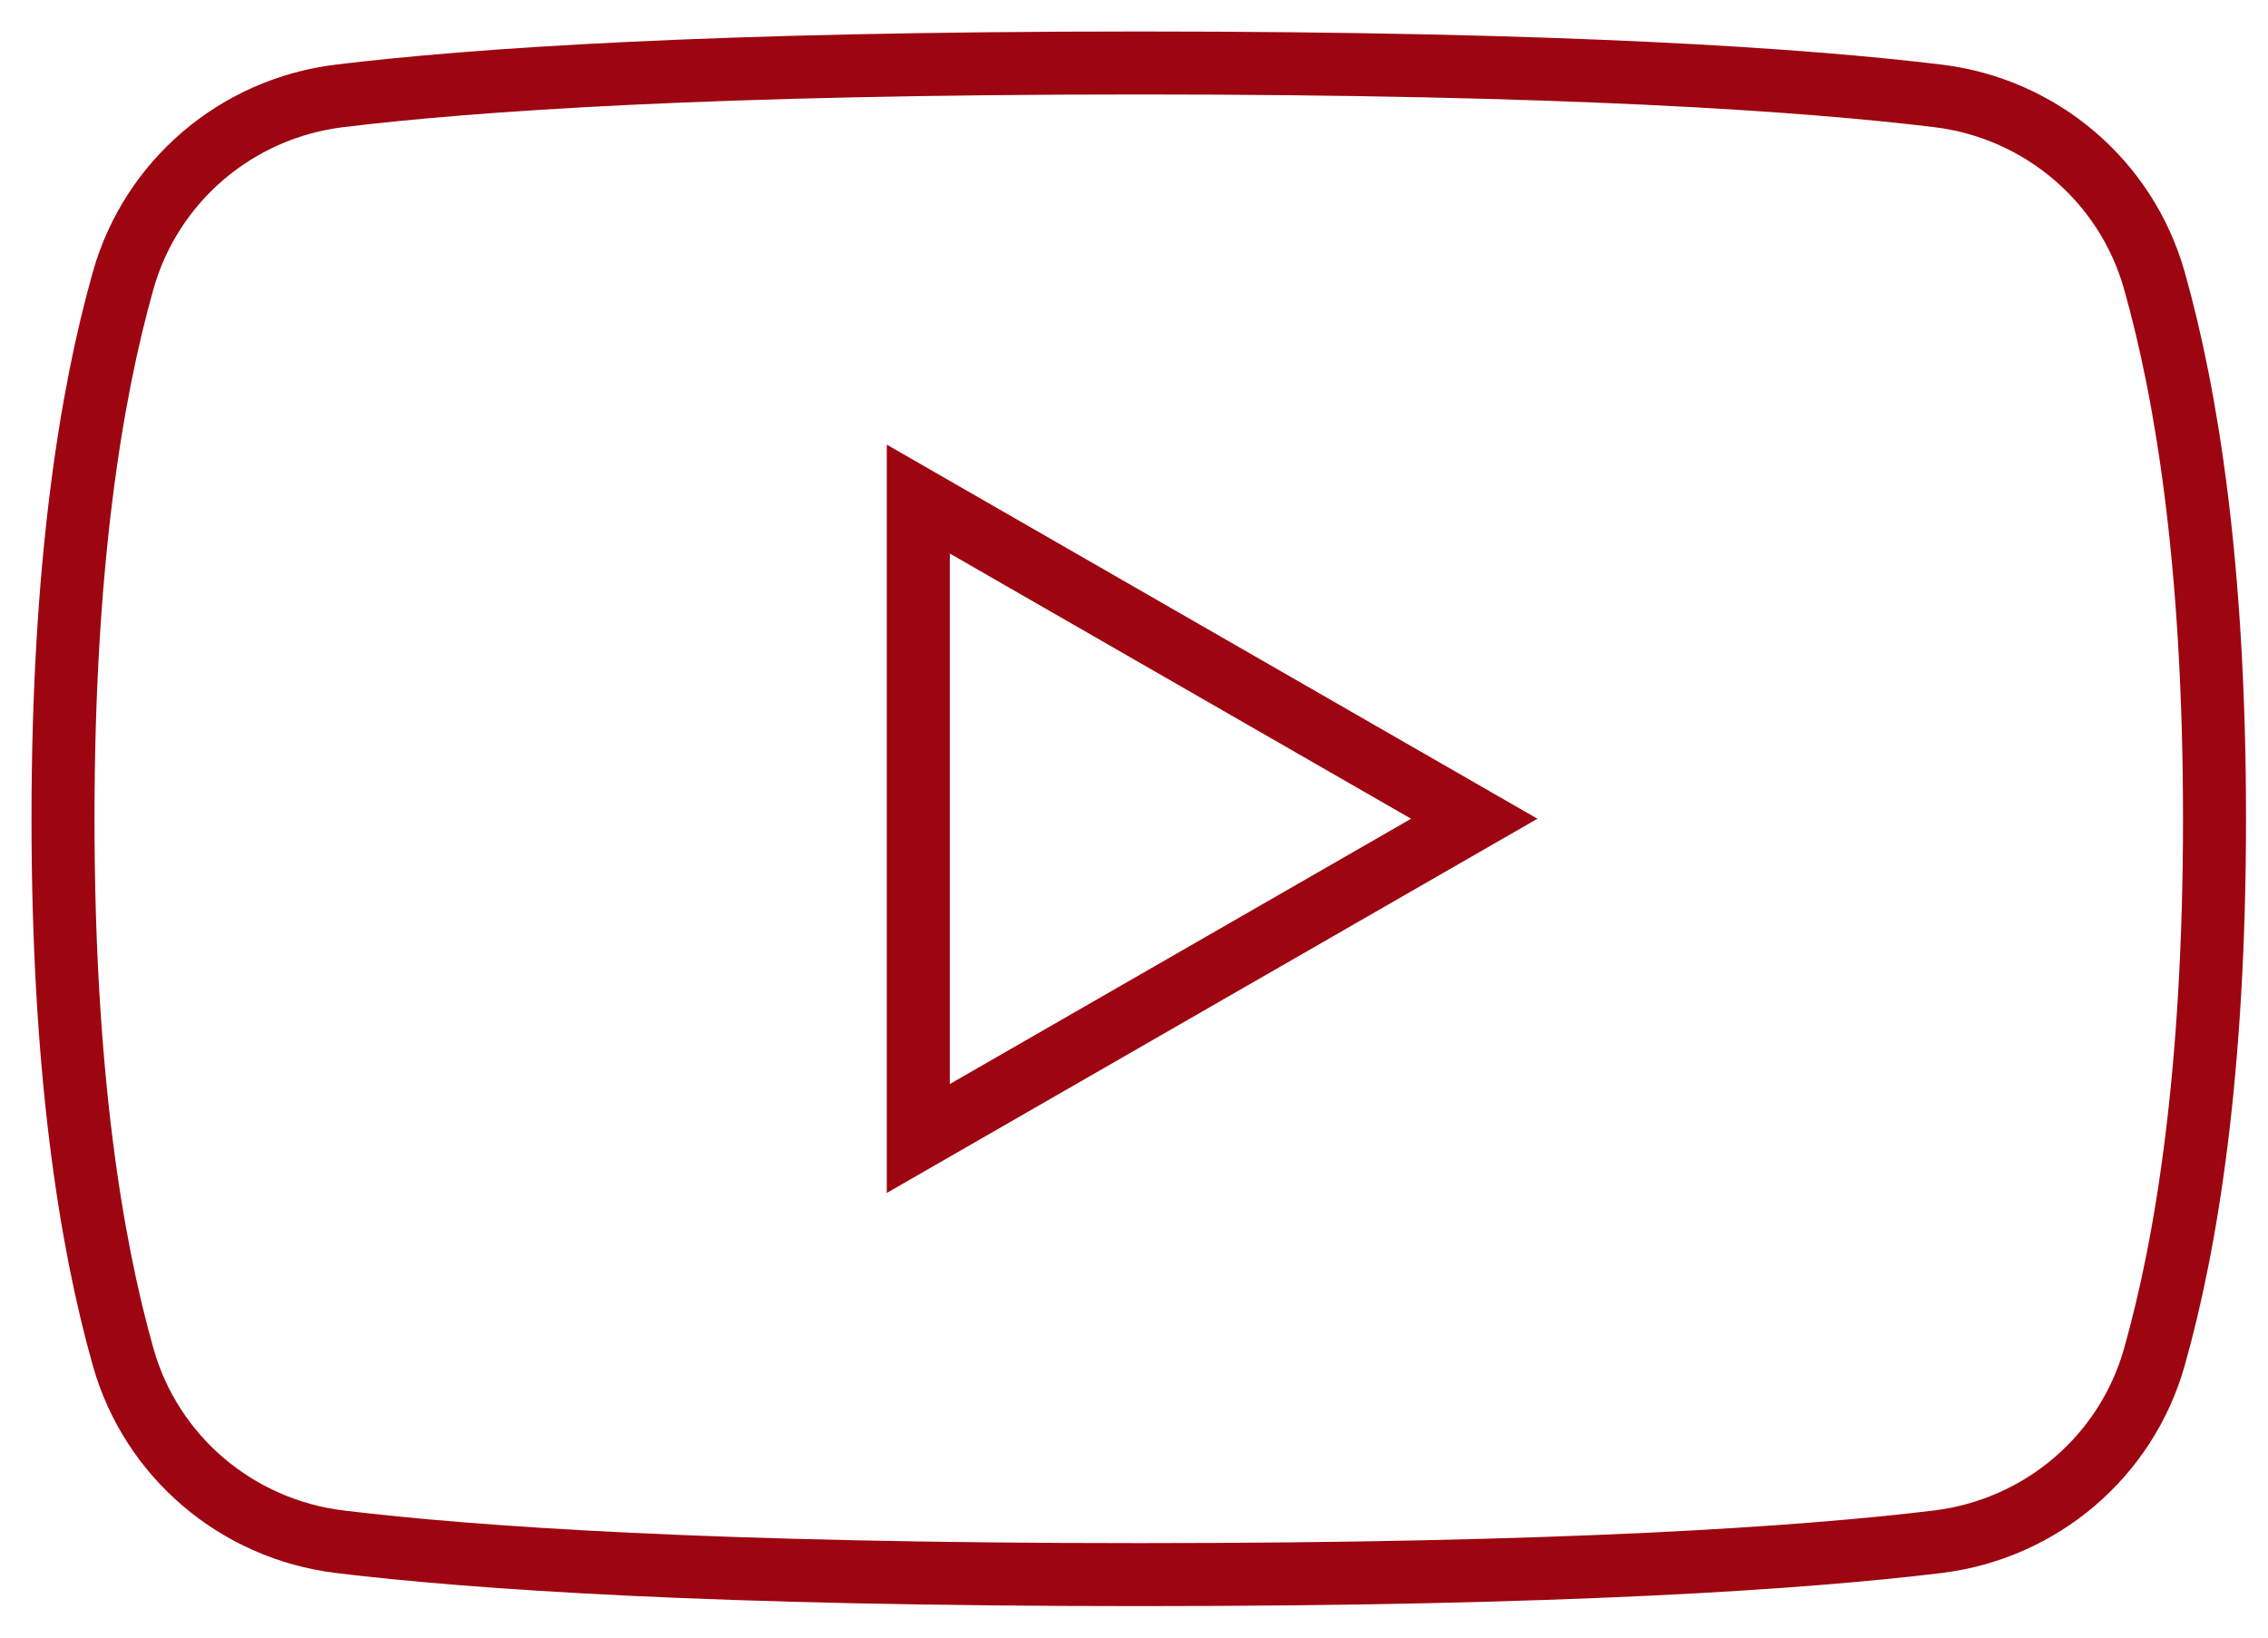 <?xml version="1.0" encoding="UTF-8"?>
<svg width="36px" height="26px" viewBox="0 0 36 26" version="1.1" xmlns="http://www.w3.org/2000/svg" xmlns:xlink="http://www.w3.org/1999/xlink">
    <title>youtube_icon</title>
    <g id="Page-1" stroke="none" stroke-width="1" fill="none" fill-rule="evenodd">
        <g id="Atendees-User-Profile-v2" transform="translate(-286, -380)" stroke="#9D0511">
            <g id="Social-Media" transform="translate(53, 351)">
                <g id="Social-Icons" transform="translate(0, 30)">
                    <g id="youtube_icon" transform="translate(234, 0)">
                        <path d="M34.151,11.999 C34.151,15.986 33.715,18.714 33.196,20.547 C32.749,22.129 31.392,23.278 29.759,23.478 C27.645,23.735 23.828,24 17.076,24 C10.321,24 6.506,23.735 4.392,23.478 C2.759,23.278 1.402,22.129 0.955,20.547 C0.437,18.714 0,15.986 0,11.999 C0,8.014 0.437,5.287 0.955,3.453 C1.402,1.871 2.759,0.72 4.392,0.522 C6.506,0.265 10.321,0 17.076,0 C23.828,0 27.645,0.265 29.759,0.522 C31.392,0.72 32.749,1.871 33.196,3.453 C33.715,5.287 34.151,8.014 34.151,11.999 Z" id="Fill-1"></path>
                        <polygon id="Fill-2" points="22.401 11.999 13.576 17.076 13.576 6.924"></polygon>
                    </g>
                </g>
            </g>
        </g>
    </g>
</svg>
